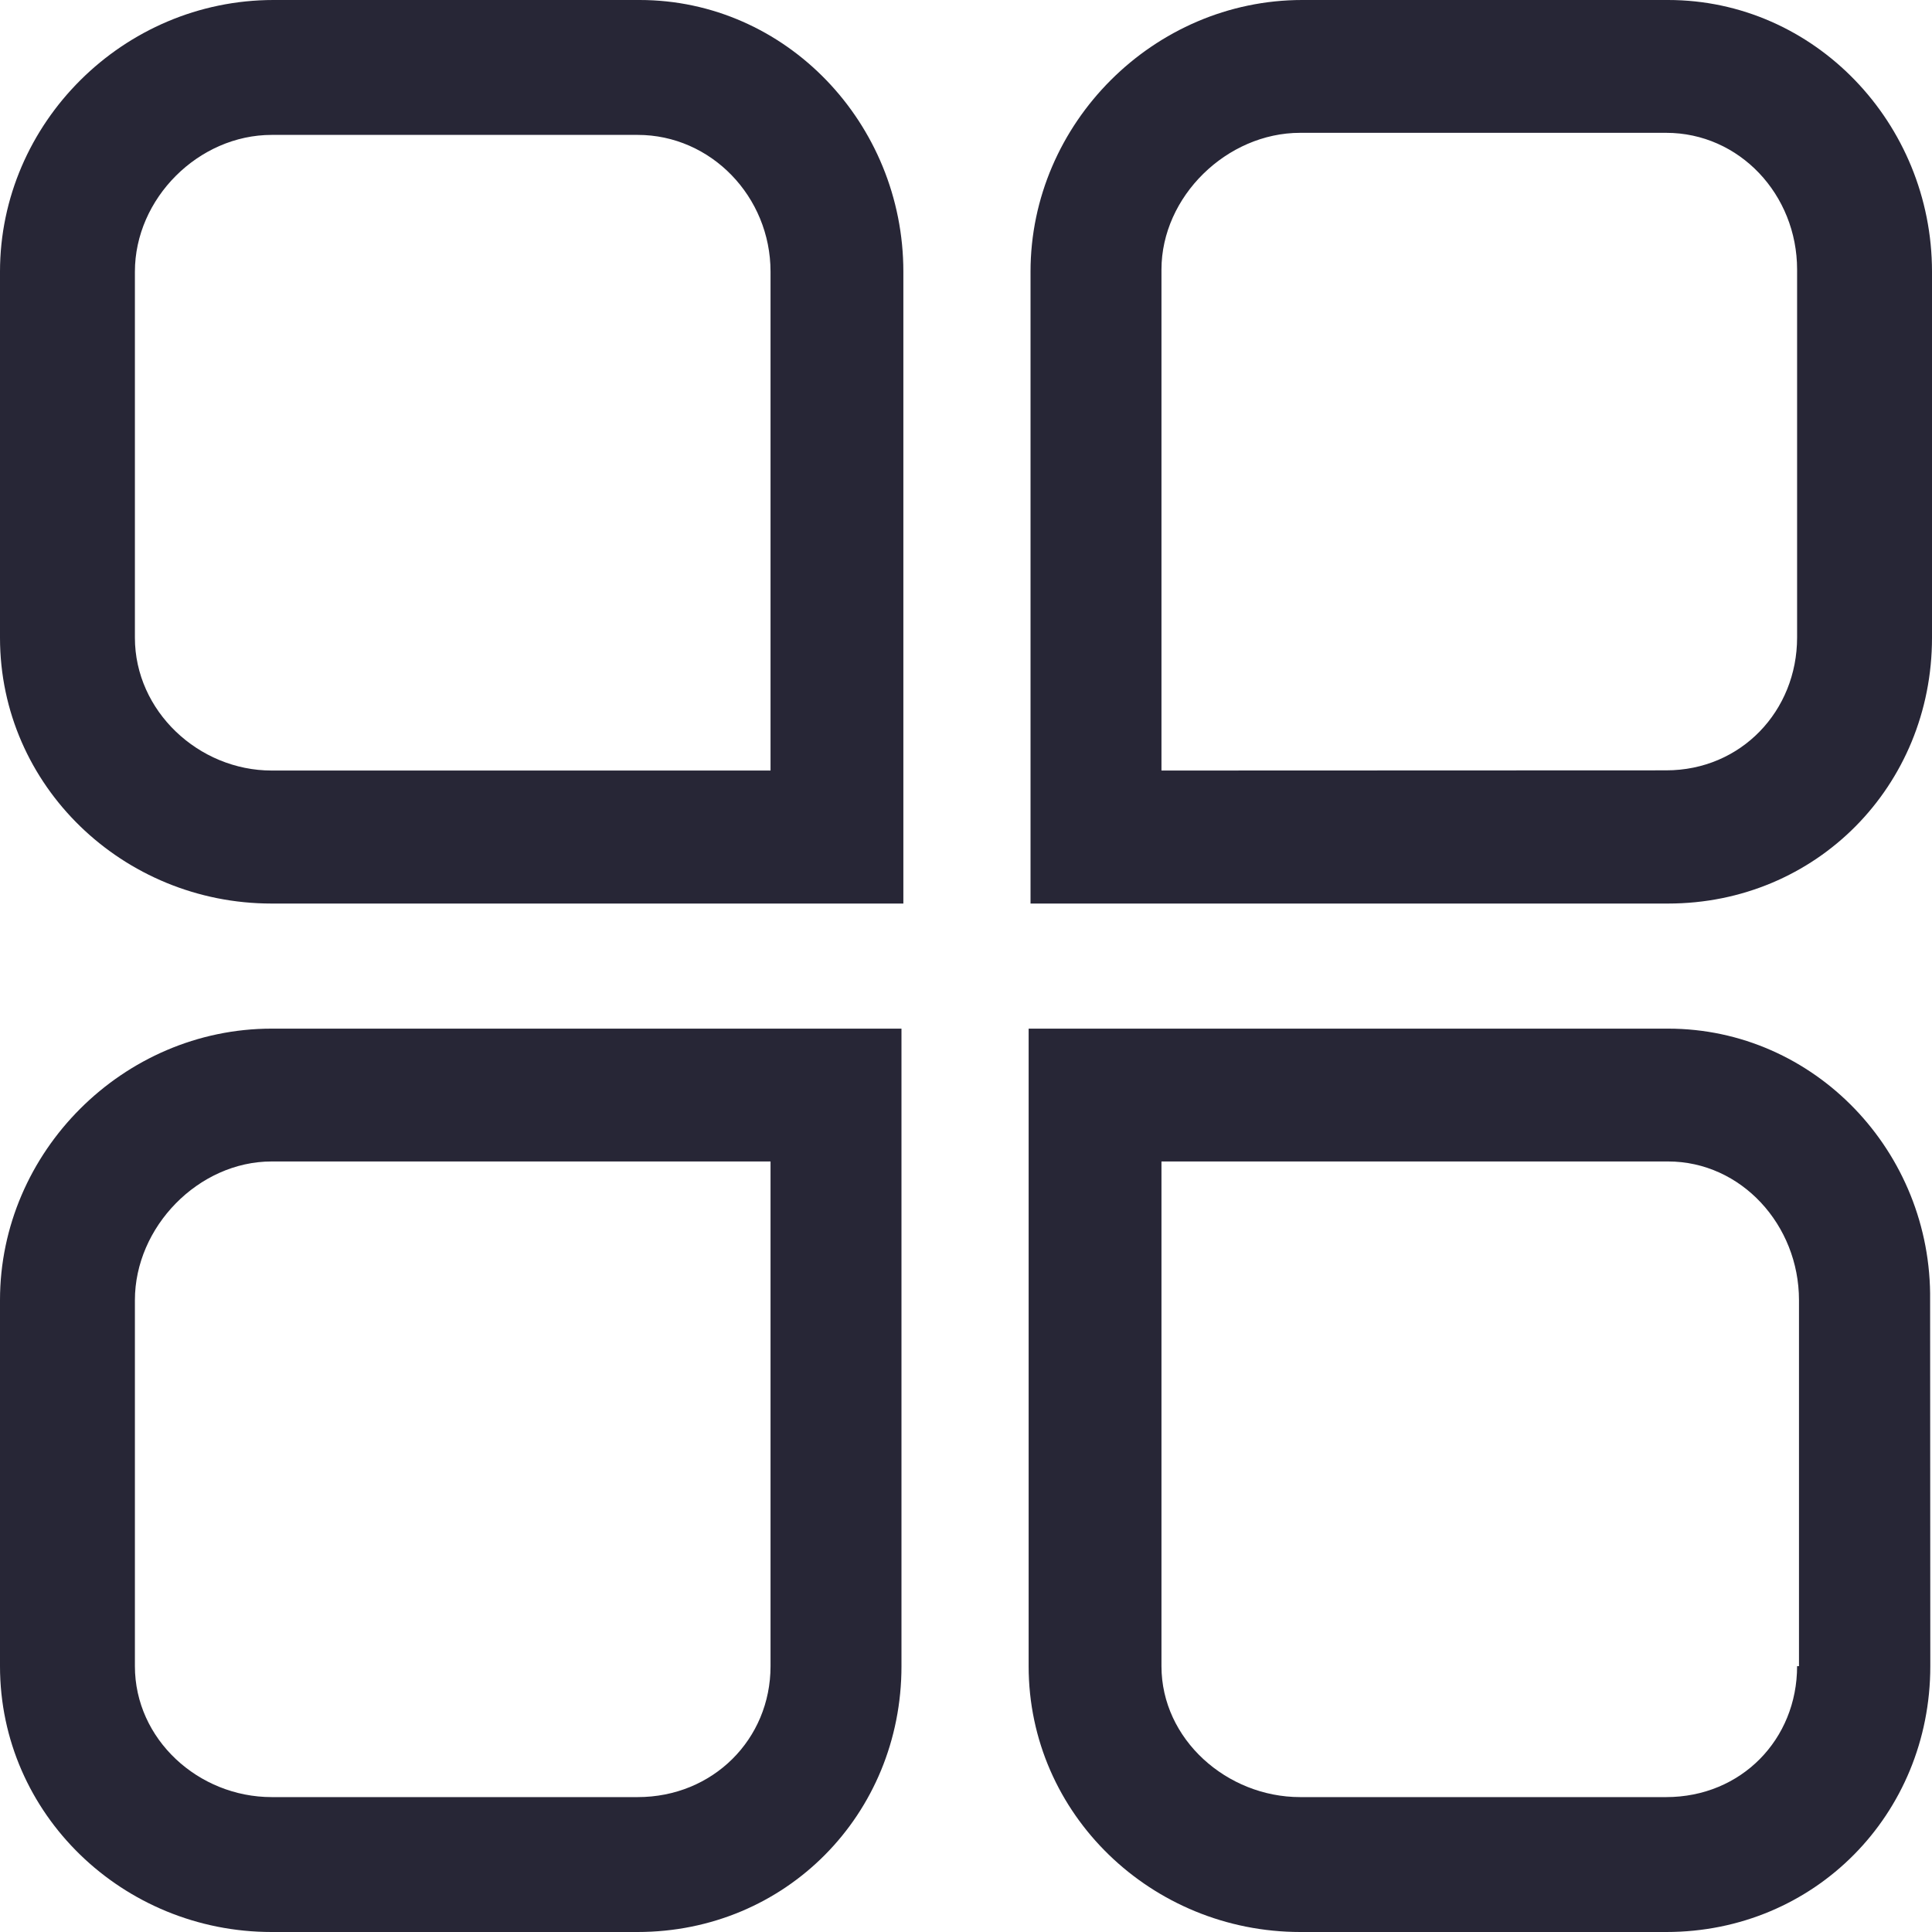 <svg xmlns="http://www.w3.org/2000/svg" viewBox="0 0 1024 1024" version="1.1"><path d="M339 0 145 0C65.3 0 0 65.3 0 144l0 194c0 78.6 65.3 140.9 143.9 140.9l334.9 0L478.8 144C478.8 65.3 416.5 0 339 0L339 0zM408.4 408.4 144 408.4c-38.8 0-72.5-31.6-72.5-70.4l0-194c0-38.8 33.7-72.5 72.5-72.5l194 0c38.8 0 70.4 32.7 70.4 72.5L408.4 408.4 408.4 408.4zM884.1 0 690.2 0c-78.6 0-144 65.3-144 144l0 334.9 337.9 0c78.6 0 139.9-62.3 139.9-140.9l0-194C1024 65.3 961.7 0 884.1 0L884.1 0zM952.5 337.9c0 38.8-29.6 70.4-69.4 70.4L615.6 408.4 615.6 142.9c0-38.8 34.7-72.5 73.5-72.5l194 0c38.8 0 69.4 32.7 69.4 72.5L952.5 337.9 952.5 337.9zM0 689.1l0 194c0 78.6 65.3 140.9 143.9 140.9l194 0c78.6 0 139.9-62.3 139.9-140.9L477.8 545.2 144 545.2C65.3 545.2 0 610.5 0 689.1L0 689.1zM408.4 883.1c0 38.8-30.6 69.4-70.4 69.4L144 952.5c-38.8 0-72.5-30.6-72.5-69.4L71.5 689.1c0-38.8 33.7-73.5 72.5-73.5l264.4 0L408.4 883.1 408.4 883.1zM884.1 545.2 545.2 545.2l0 337.9c0 78.6 65.3 140.9 144 140.9l194 0c78.6 0 139.9-62.3 139.9-140.9L1023 689.1C1024 610.5 961.7 545.2 884.1 545.2L884.1 545.2zM952.5 883.1c0 38.8-29.6 69.4-69.4 69.4L689.1 952.5c-38.8 0-73.5-30.6-73.5-69.4L615.6 615.6l268.5 0c38.8 0 69.4 33.7 69.4 73.5l0 194L952.5 883.1z" fill="#272636" p-id="1443"></path></svg>